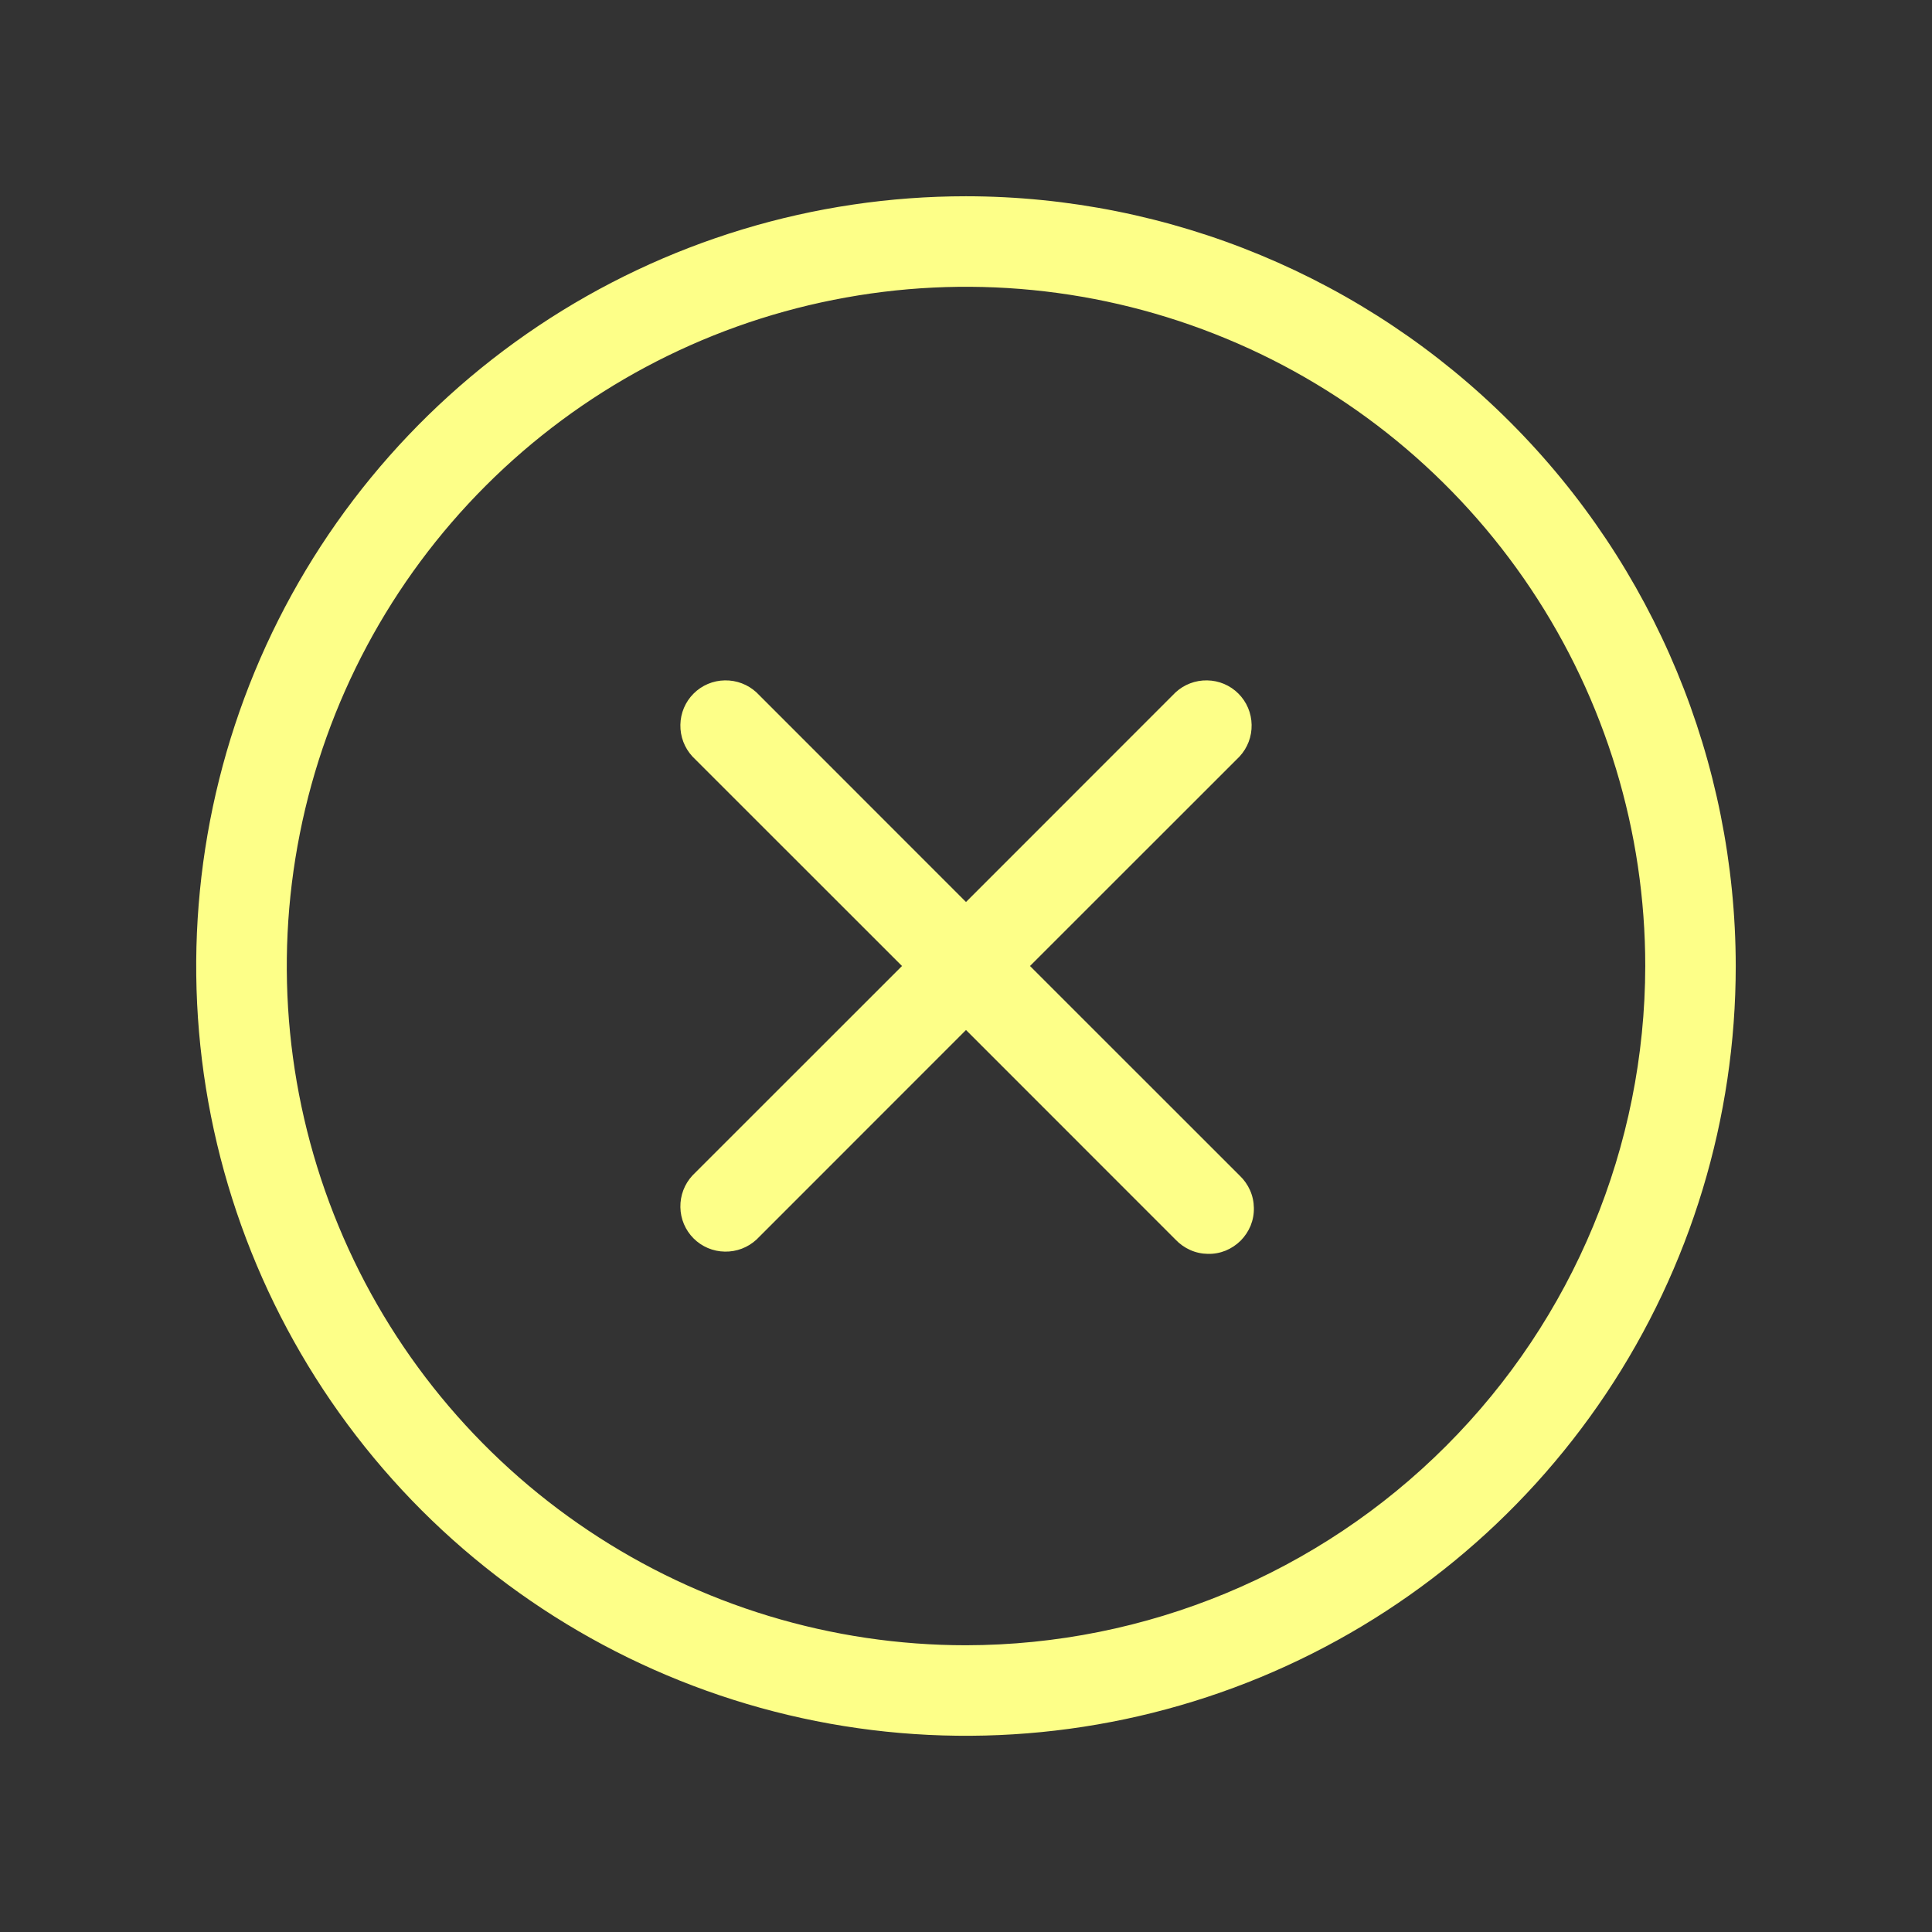 <svg width="24" height="24" viewBox="0 0 24 24" fill="none" xmlns="http://www.w3.org/2000/svg">
<rect x="0" y="0" width="24" height="24" fill="#333333" stroke="none"/>
<path d="M15.398 9.398L12.795 12L15.398 14.602C15.453 14.654 15.497 14.716 15.528 14.785C15.559 14.854 15.575 14.929 15.576 15.004C15.578 15.08 15.564 15.155 15.536 15.225C15.507 15.295 15.465 15.358 15.412 15.412C15.358 15.465 15.295 15.507 15.225 15.536C15.155 15.564 15.08 15.578 15.004 15.576C14.929 15.575 14.854 15.559 14.785 15.528C14.716 15.497 14.654 15.453 14.602 15.398L12 12.795L9.398 15.398C9.291 15.497 9.15 15.551 9.004 15.548C8.858 15.546 8.719 15.487 8.616 15.384C8.513 15.281 8.454 15.142 8.452 14.996C8.449 14.85 8.503 14.709 8.602 14.602L11.205 12L8.602 9.398C8.503 9.291 8.449 9.15 8.452 9.004C8.454 8.858 8.513 8.719 8.616 8.616C8.719 8.513 8.858 8.454 9.004 8.452C9.15 8.449 9.291 8.503 9.398 8.602L12 11.205L14.602 8.602C14.709 8.503 14.85 8.449 14.996 8.452C15.142 8.454 15.281 8.513 15.384 8.616C15.487 8.719 15.546 8.858 15.548 9.004C15.551 9.15 15.497 9.291 15.398 9.398ZM21.562 12C21.562 13.891 21.002 15.74 19.951 17.313C18.9 18.885 17.407 20.111 15.659 20.835C13.912 21.558 11.989 21.748 10.134 21.379C8.28 21.01 6.576 20.099 5.238 18.762C3.901 17.424 2.99 15.72 2.621 13.866C2.252 12.011 2.442 10.088 3.165 8.341C3.889 6.593 5.115 5.1 6.687 4.049C8.26 2.998 10.109 2.438 12 2.438C14.535 2.44 16.966 3.449 18.758 5.242C20.551 7.034 21.559 9.465 21.562 12ZM20.438 12C20.438 10.331 19.943 8.7 19.015 7.312C18.088 5.925 16.771 4.843 15.229 4.205C13.687 3.566 11.991 3.399 10.354 3.725C8.717 4.05 7.214 4.854 6.034 6.034C4.854 7.214 4.05 8.717 3.725 10.354C3.399 11.991 3.566 13.687 4.205 15.229C4.843 16.771 5.925 18.088 7.312 19.015C8.7 19.943 10.331 20.438 12 20.438C14.237 20.435 16.382 19.545 17.963 17.963C19.545 16.382 20.435 14.237 20.438 12Z" fill="#FDFF88"/>
</svg>
